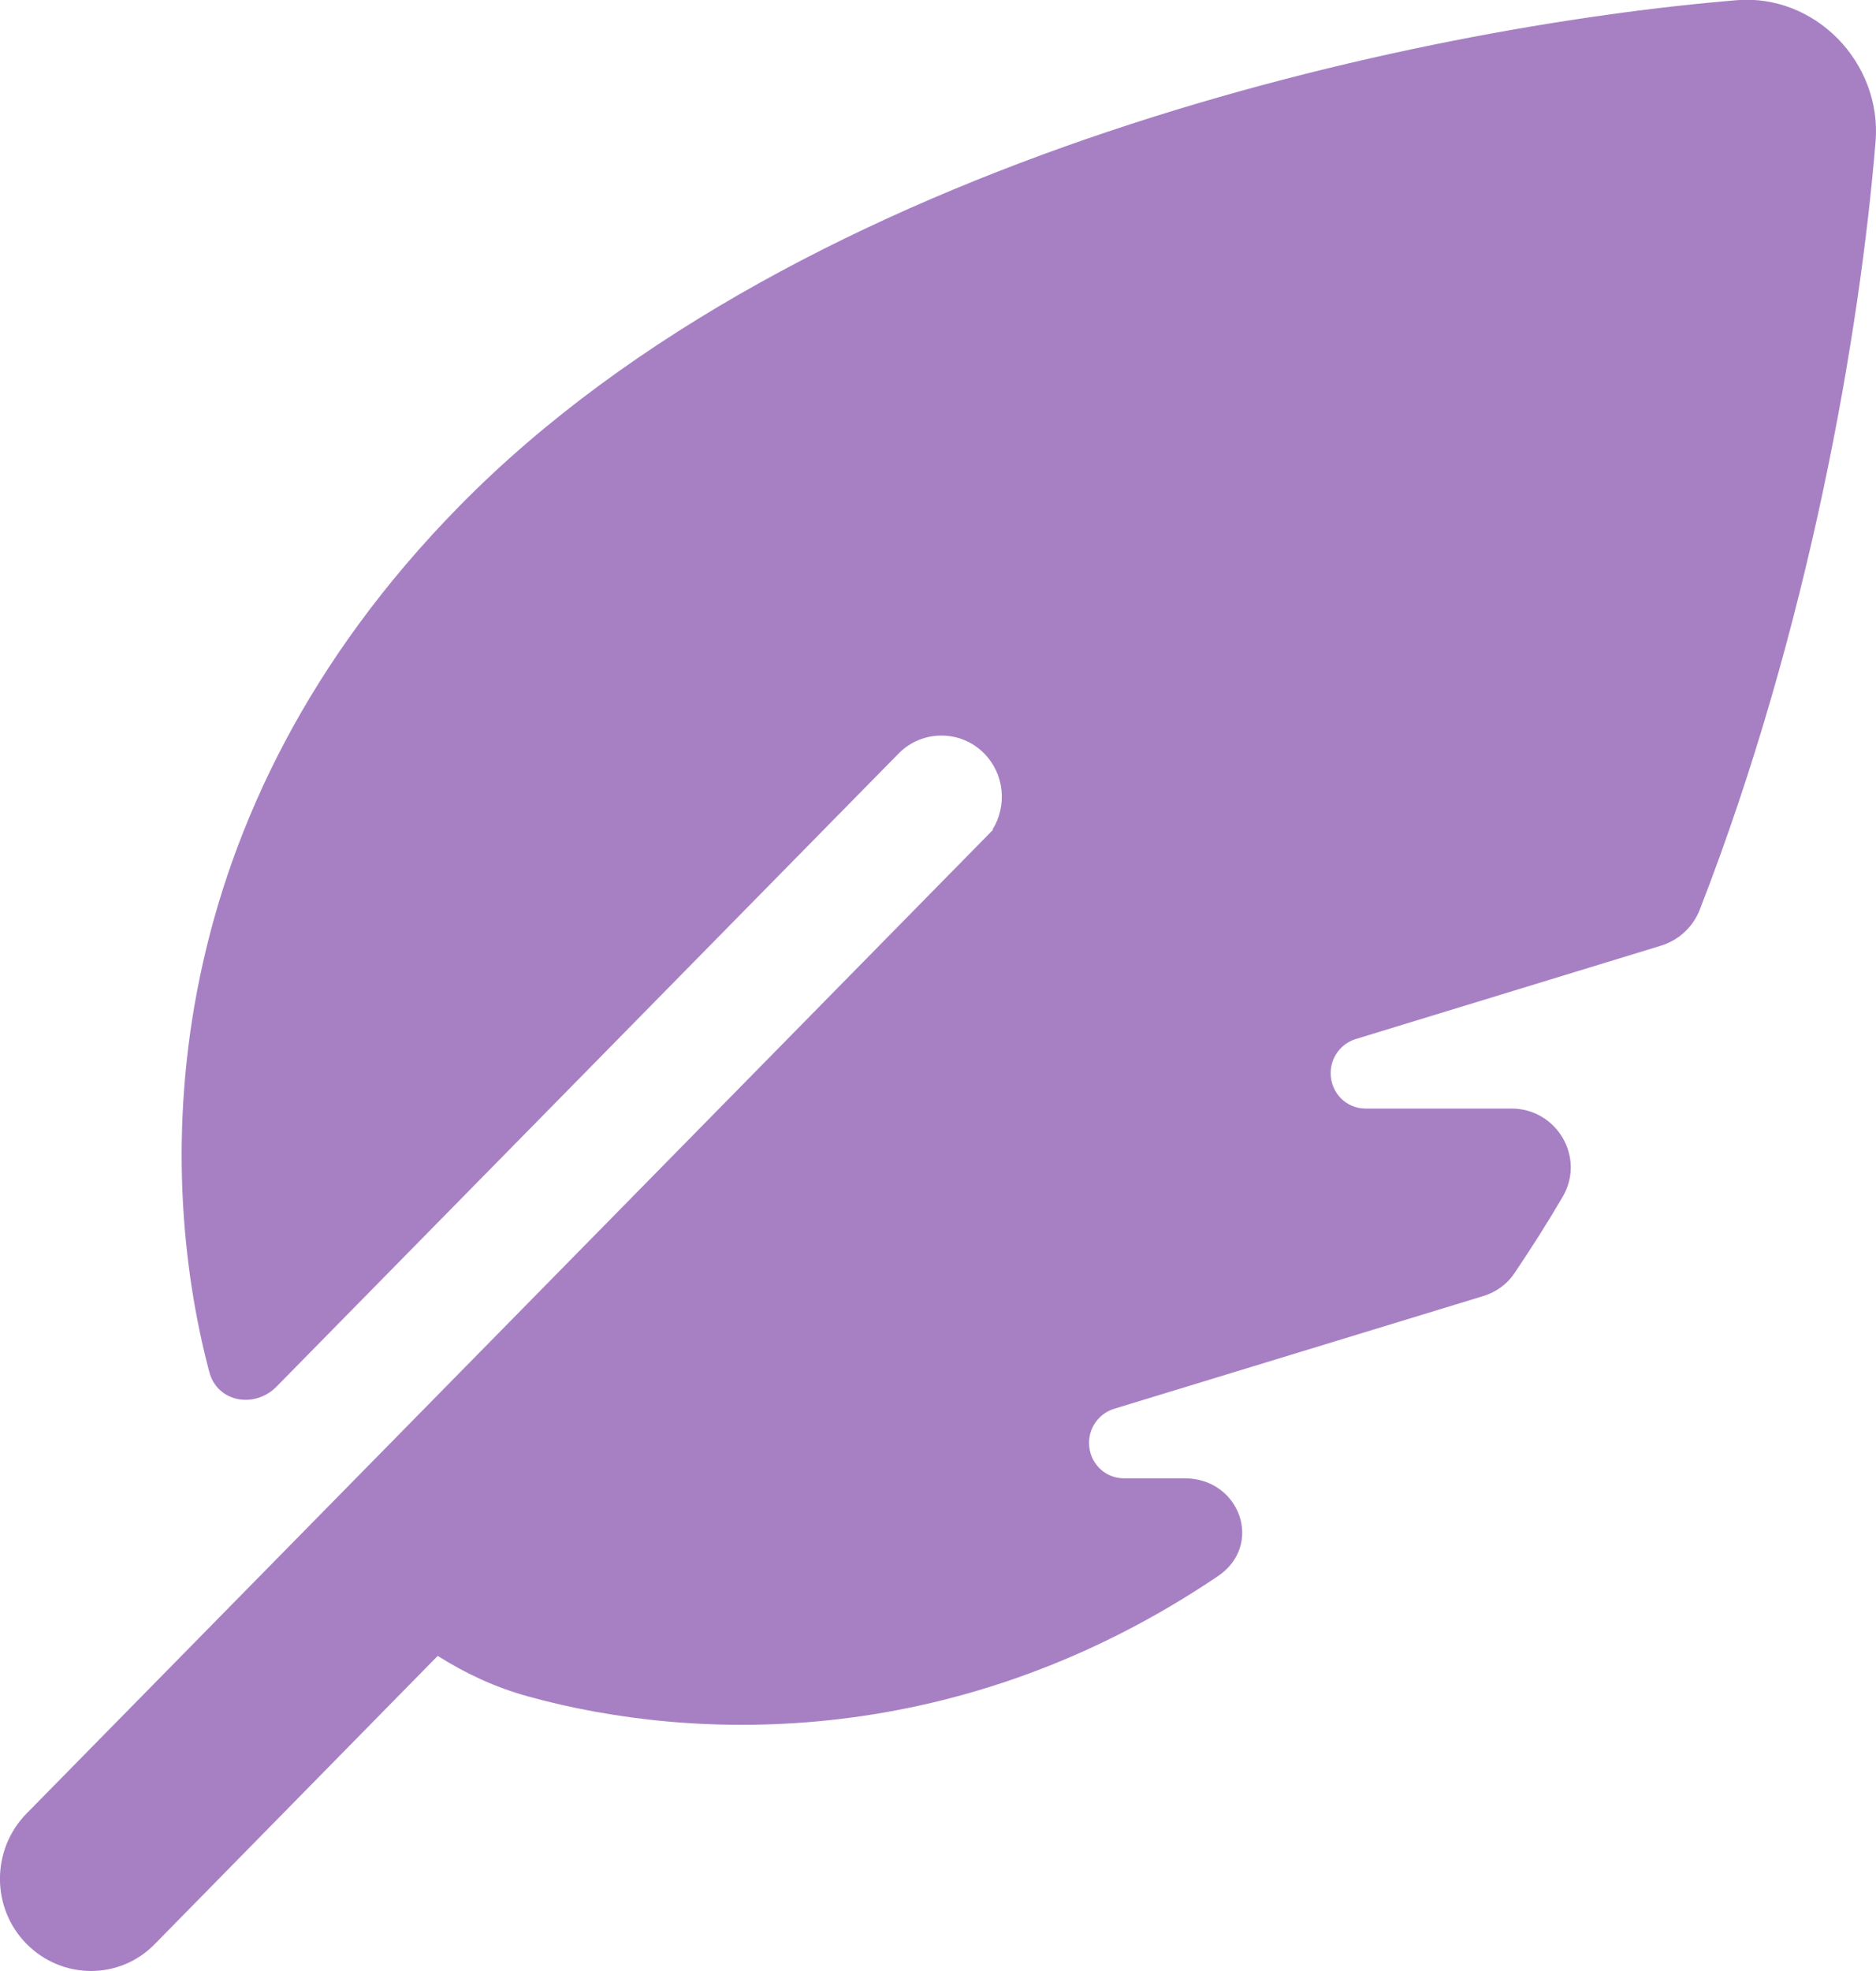 <?xml version="1.0" encoding="UTF-8"?><svg id="Ebene_16" xmlns="http://www.w3.org/2000/svg" viewBox="0 0 233.07 244.73"><defs><style>.cls-1{fill:#a780c4;stroke-width:0px;}</style></defs><path class="cls-1" d="m123.36,103.04L3.31,225.16c-4.42,4.49-4.42,11.76,0,16.21,4.42,4.45,11.56,4.49,15.93,0l35.14-35.77c3.48,2.2,7.19,3.92,11.18,5.02,21.05,5.83,53.8,6.65,85.75-14.92,5.73-3.87,2.73-12.15-4.13-12.15h-7.56c-2.4,0-4.32-1.96-4.32-4.4,0-1.96,1.27-3.63,3.05-4.21l45.9-14.01c1.6-.48,3.01-1.48,3.95-2.92,2.07-3.06,4.04-6.17,5.92-9.37,2.91-4.92-.71-11-6.34-11h-18.14c-2.4,0-4.32-1.96-4.32-4.4,0-1.96,1.27-3.63,3.05-4.21l38.01-11.62c2.16-.67,3.95-2.29,4.79-4.45,13.67-35.1,19.92-71.87,21.85-95.44.38-4.73-1.41-9.37-4.7-12.72-3.29-3.35-7.85-5.16-12.5-4.78-39.37,3.25-115.96,19.27-158.76,62.83-37.64,38.3-37.92,81.62-31.06,107.49.99,3.78,5.64,4.59,8.36,1.82l77.29-78.61c2.91-2.96,7.71-2.96,10.62,0,2.54,2.58,2.87,6.5,1.03,9.47h.05Z"/></svg>